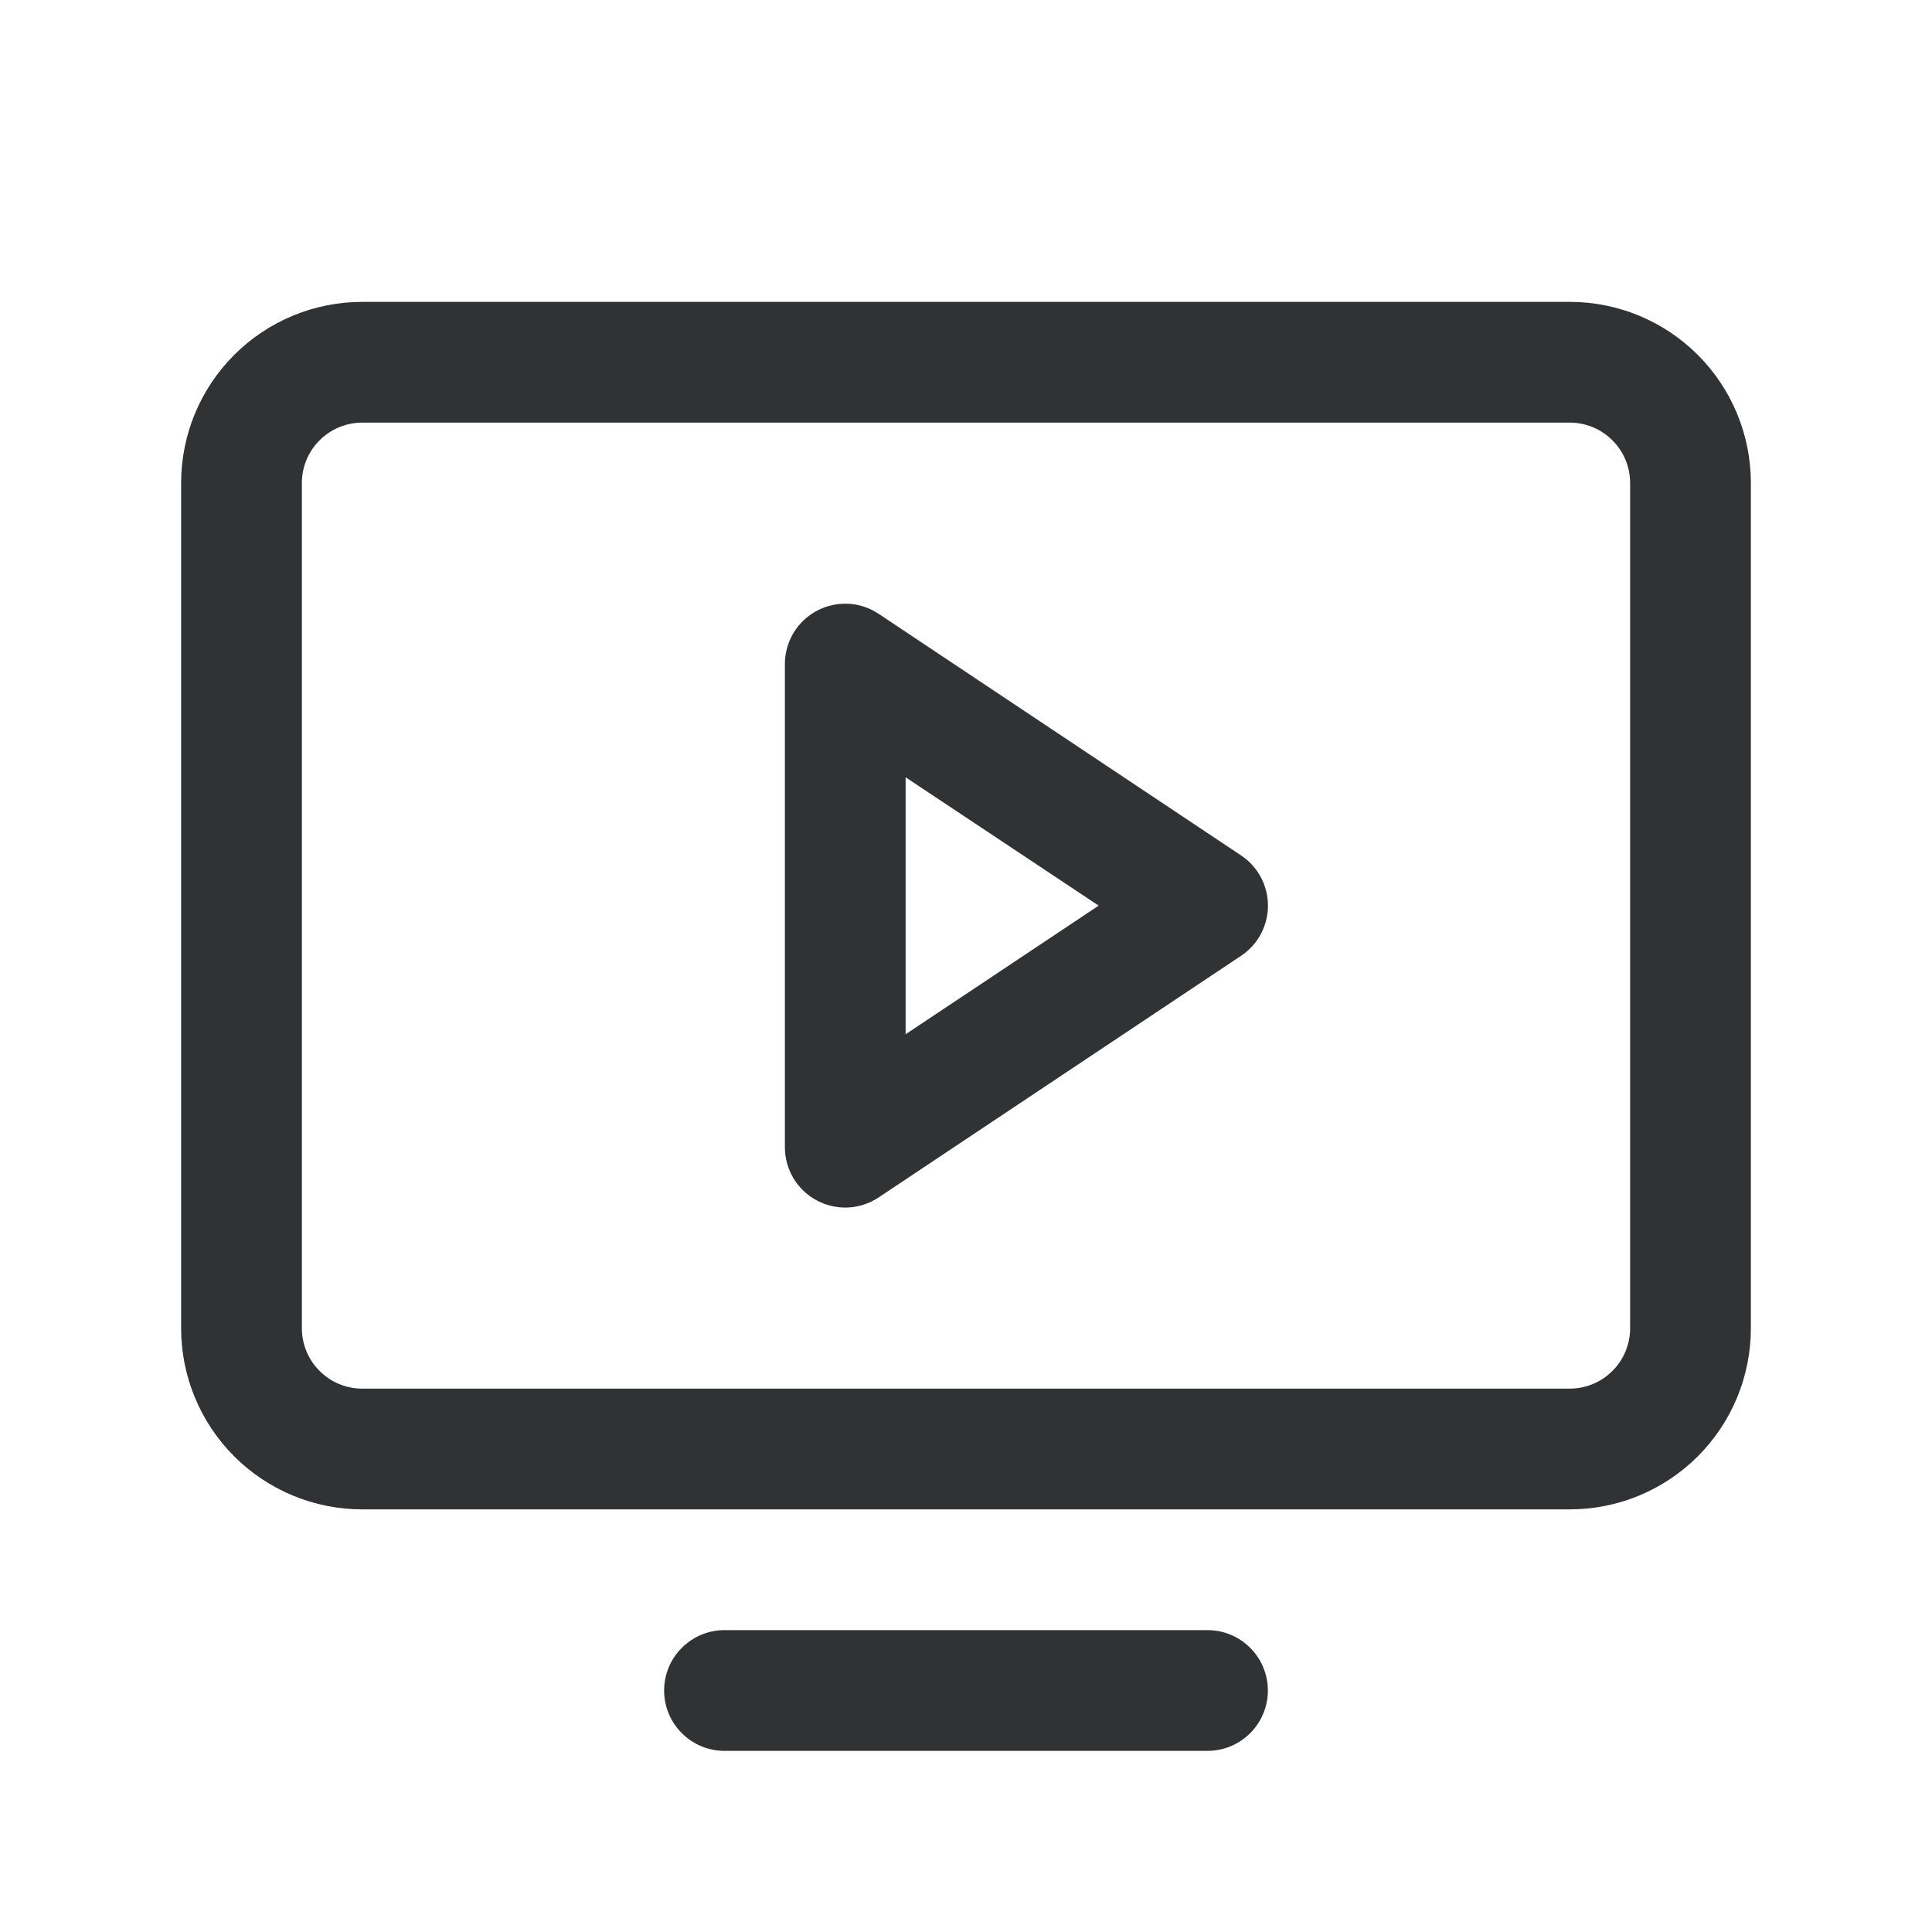 <svg width="24" height="24" viewBox="0 0 24 24" fill="none" xmlns="http://www.w3.org/2000/svg">
<g clip-path="url(#clip0_13_1679)">
<path d="M19.5 3.75H4.5C3.903 3.75 3.331 3.987 2.909 4.409C2.487 4.831 2.25 5.403 2.25 6V16.5C2.25 17.097 2.487 17.669 2.909 18.091C3.331 18.513 3.903 18.75 4.5 18.75H19.5C20.097 18.75 20.669 18.513 21.091 18.091C21.513 17.669 21.75 17.097 21.75 16.5V6C21.75 5.403 21.513 4.831 21.091 4.409C20.669 3.987 20.097 3.75 19.5 3.75ZM20.25 16.5C20.25 16.699 20.171 16.89 20.03 17.03C19.89 17.171 19.699 17.25 19.5 17.25H4.5C4.301 17.25 4.11 17.171 3.97 17.03C3.829 16.89 3.75 16.699 3.75 16.5V6C3.75 5.801 3.829 5.61 3.97 5.47C4.11 5.329 4.301 5.25 4.5 5.25H19.5C19.699 5.25 19.89 5.329 20.03 5.47C20.171 5.61 20.25 5.801 20.25 6V16.5ZM15.75 21C15.75 21.199 15.671 21.39 15.53 21.53C15.39 21.671 15.199 21.75 15 21.75H9C8.801 21.75 8.61 21.671 8.47 21.53C8.329 21.39 8.25 21.199 8.25 21C8.25 20.801 8.329 20.61 8.47 20.47C8.61 20.329 8.801 20.25 9 20.25H15C15.199 20.25 15.39 20.329 15.53 20.47C15.671 20.61 15.75 20.801 15.75 21ZM15.416 10.626L10.916 7.626C10.803 7.55 10.672 7.507 10.536 7.5C10.401 7.494 10.266 7.524 10.146 7.588C10.026 7.652 9.926 7.748 9.856 7.864C9.787 7.981 9.75 8.114 9.75 8.25V14.25C9.75 14.386 9.787 14.519 9.856 14.636C9.926 14.752 10.026 14.848 10.146 14.912C10.266 14.976 10.401 15.006 10.536 15C10.672 14.993 10.803 14.95 10.916 14.874L15.416 11.874C15.519 11.806 15.604 11.713 15.662 11.604C15.72 11.495 15.751 11.374 15.751 11.25C15.751 11.126 15.72 11.005 15.662 10.896C15.604 10.787 15.519 10.694 15.416 10.626ZM11.25 12.848V9.656L13.648 11.25L11.25 12.848Z" fill="#313234"/>
</g>
<defs>
<clipPath id="clip0_13_1679">
<rect width="24" height="24" fill="white"/>
</clipPath>
</defs>
</svg>
